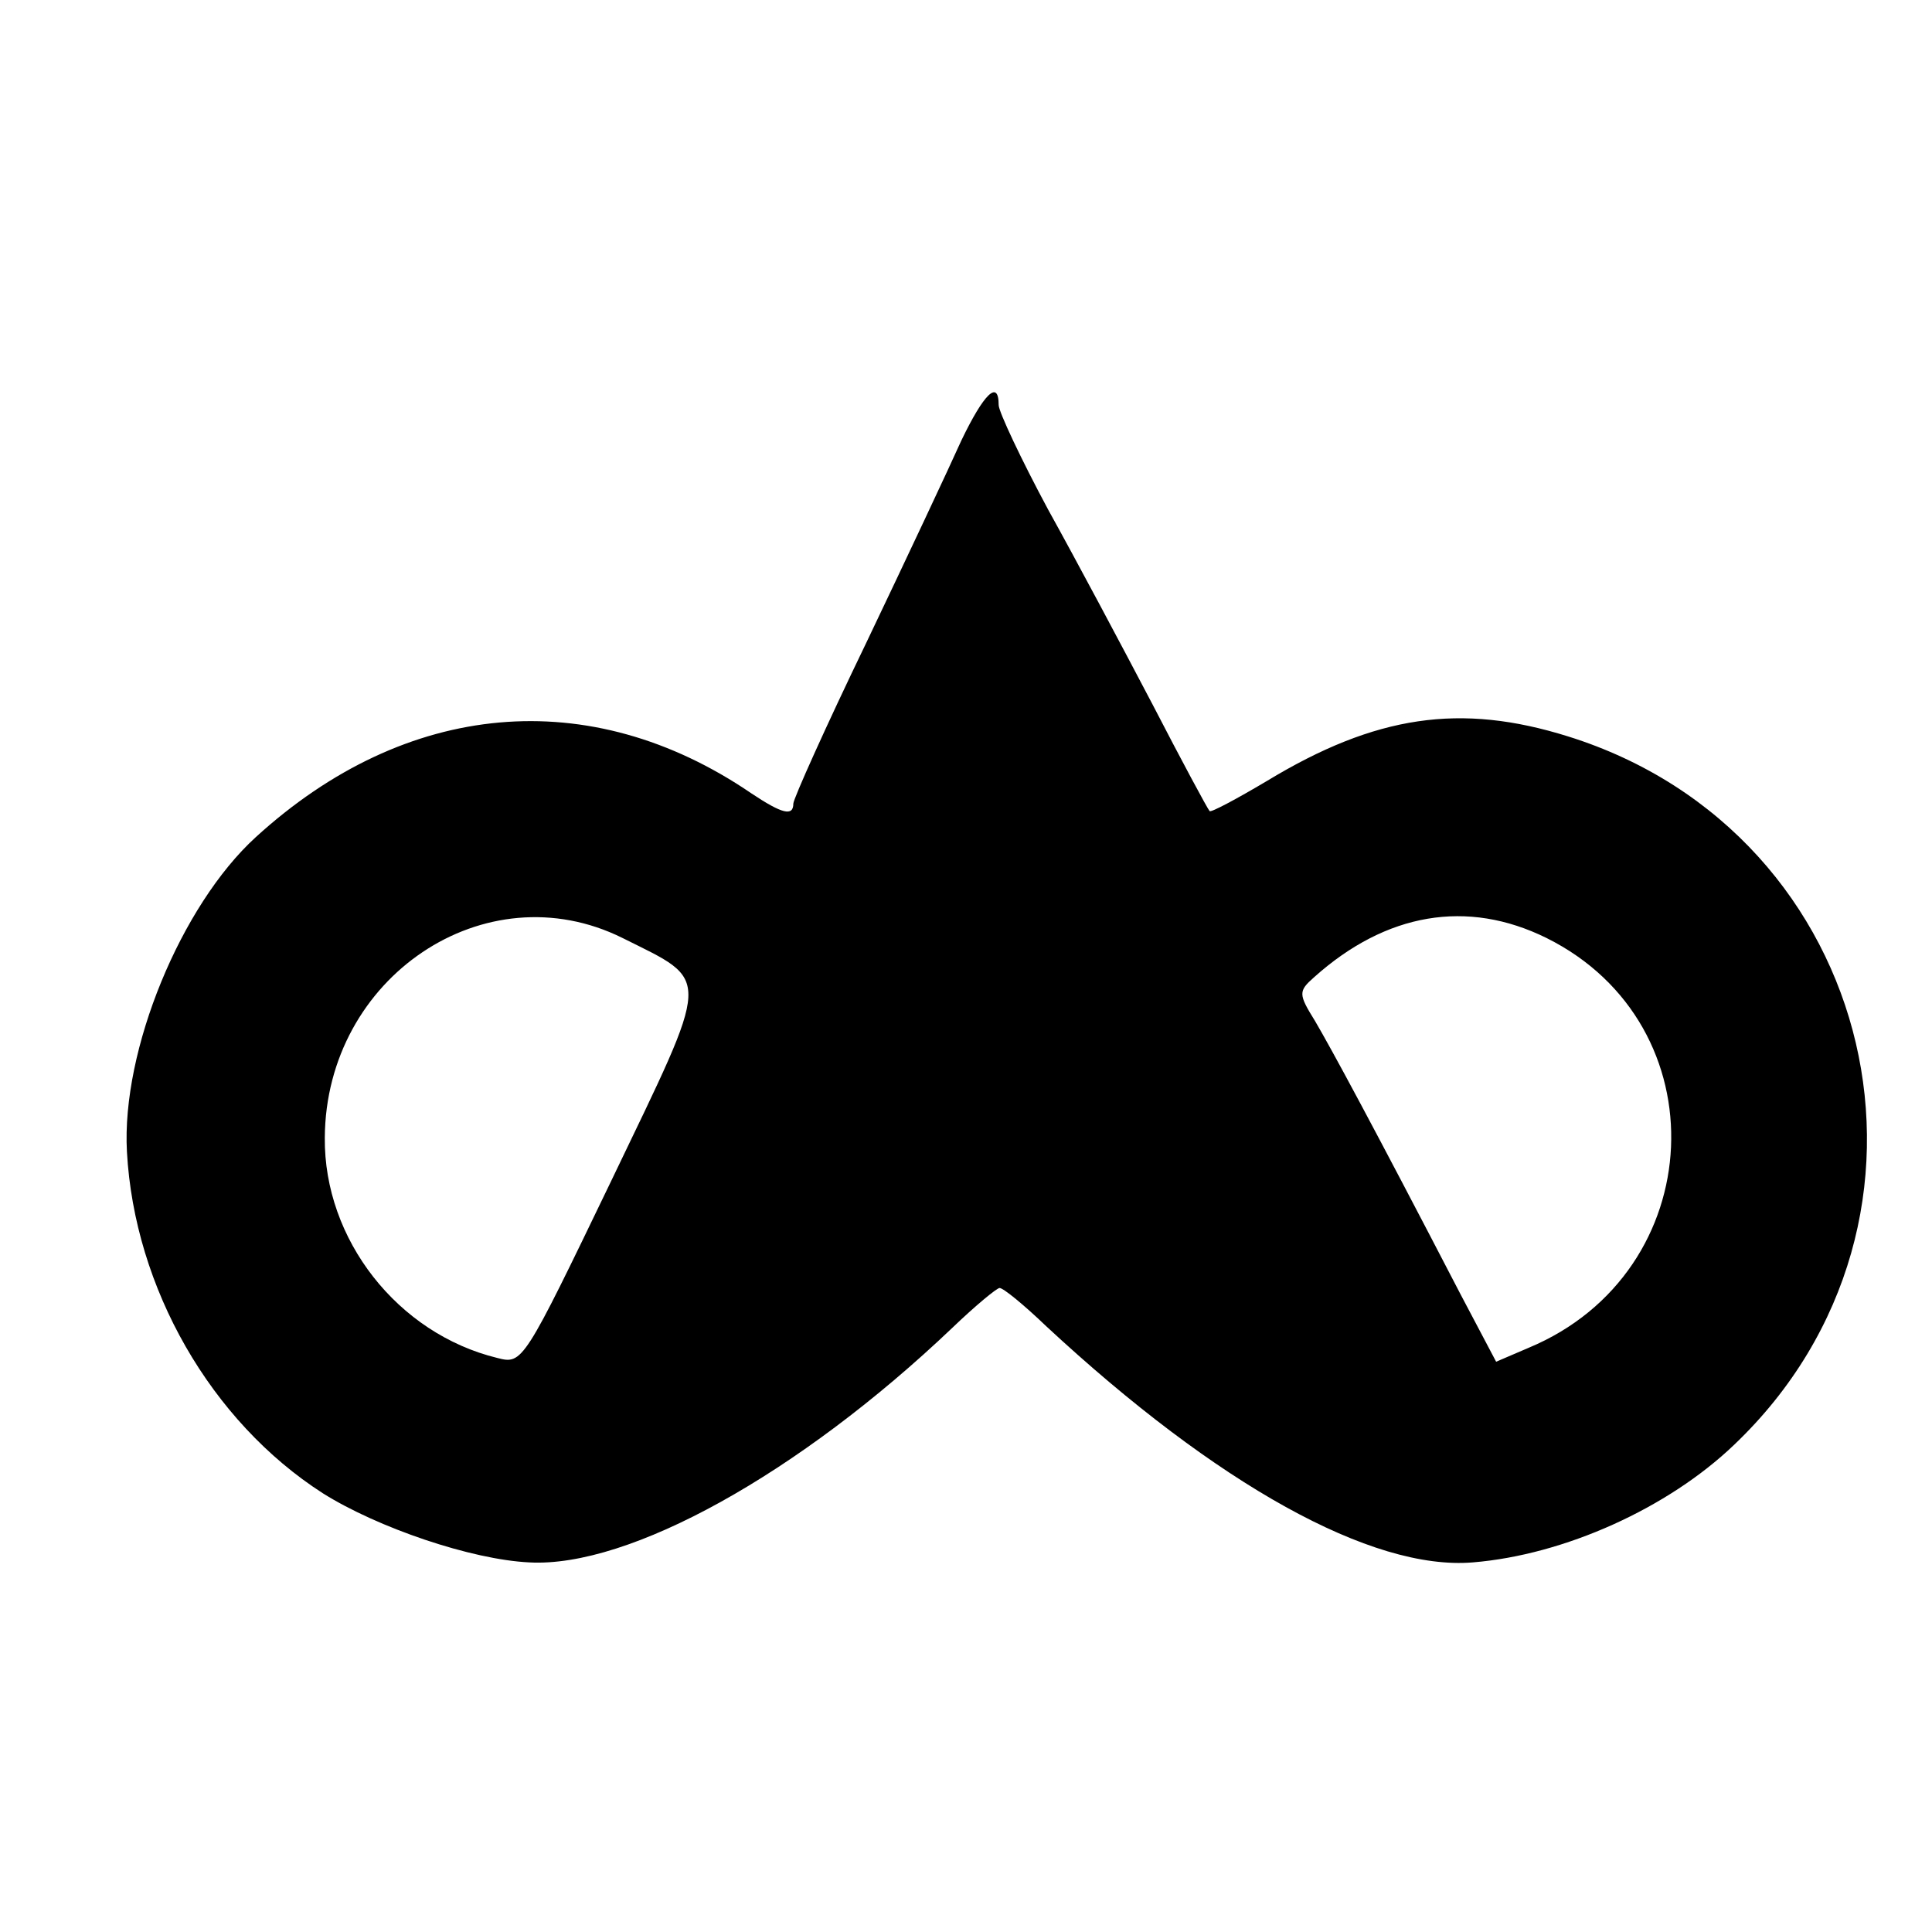 <?xml version="1.0" standalone="no"?>
<!DOCTYPE svg PUBLIC "-//W3C//DTD SVG 20010904//EN"
 "http://www.w3.org/TR/2001/REC-SVG-20010904/DTD/svg10.dtd">
<svg version="1.0" xmlns="http://www.w3.org/2000/svg"
 width="207pt" height="207pt" viewBox="0 0 207 207"
 preserveAspectRatio="xMidYMid meet">
<g transform="translate(0,207) scale(0.1,-0.1)"
fill="#000000" stroke="none">
<path d="M1030 1598 c-13 -29 -59 -127 -102 -217 -43 -89 -78 -167 -78 -172 0
-14 -12 -11 -45 11 -173 118 -370 100 -531 -47 -80 -73 -144 -228 -138 -337 8
-146 90 -289 210 -366 59 -37 159 -71 221 -74 107 -6 289 95 453 251 25 24 48
43 51 43 4 0 26 -18 50 -41 183 -170 349 -262 457 -253 98 8 209 58 280 126
252 240 155 655 -178 759 -115 36 -206 23 -323 -48 -32 -19 -60 -34 -61 -32
-2 2 -30 54 -61 114 -32 61 -82 155 -112 209 -29 54 -53 105 -53 112 0 28 -16
12 -40 -38z m-363 -533 c96 -48 96 -35 -12 -260 -94 -195 -95 -197 -122 -190
-107 26 -186 127 -185 236 1 172 172 287 319 214z m990 0 c187 -93 175 -358
-19 -439 l-35 -15 -38 72 c-96 185 -139 264 -156 293 -18 29 -18 32 -1 47 77
69 164 84 249 42z"/>
</g>
</svg>
